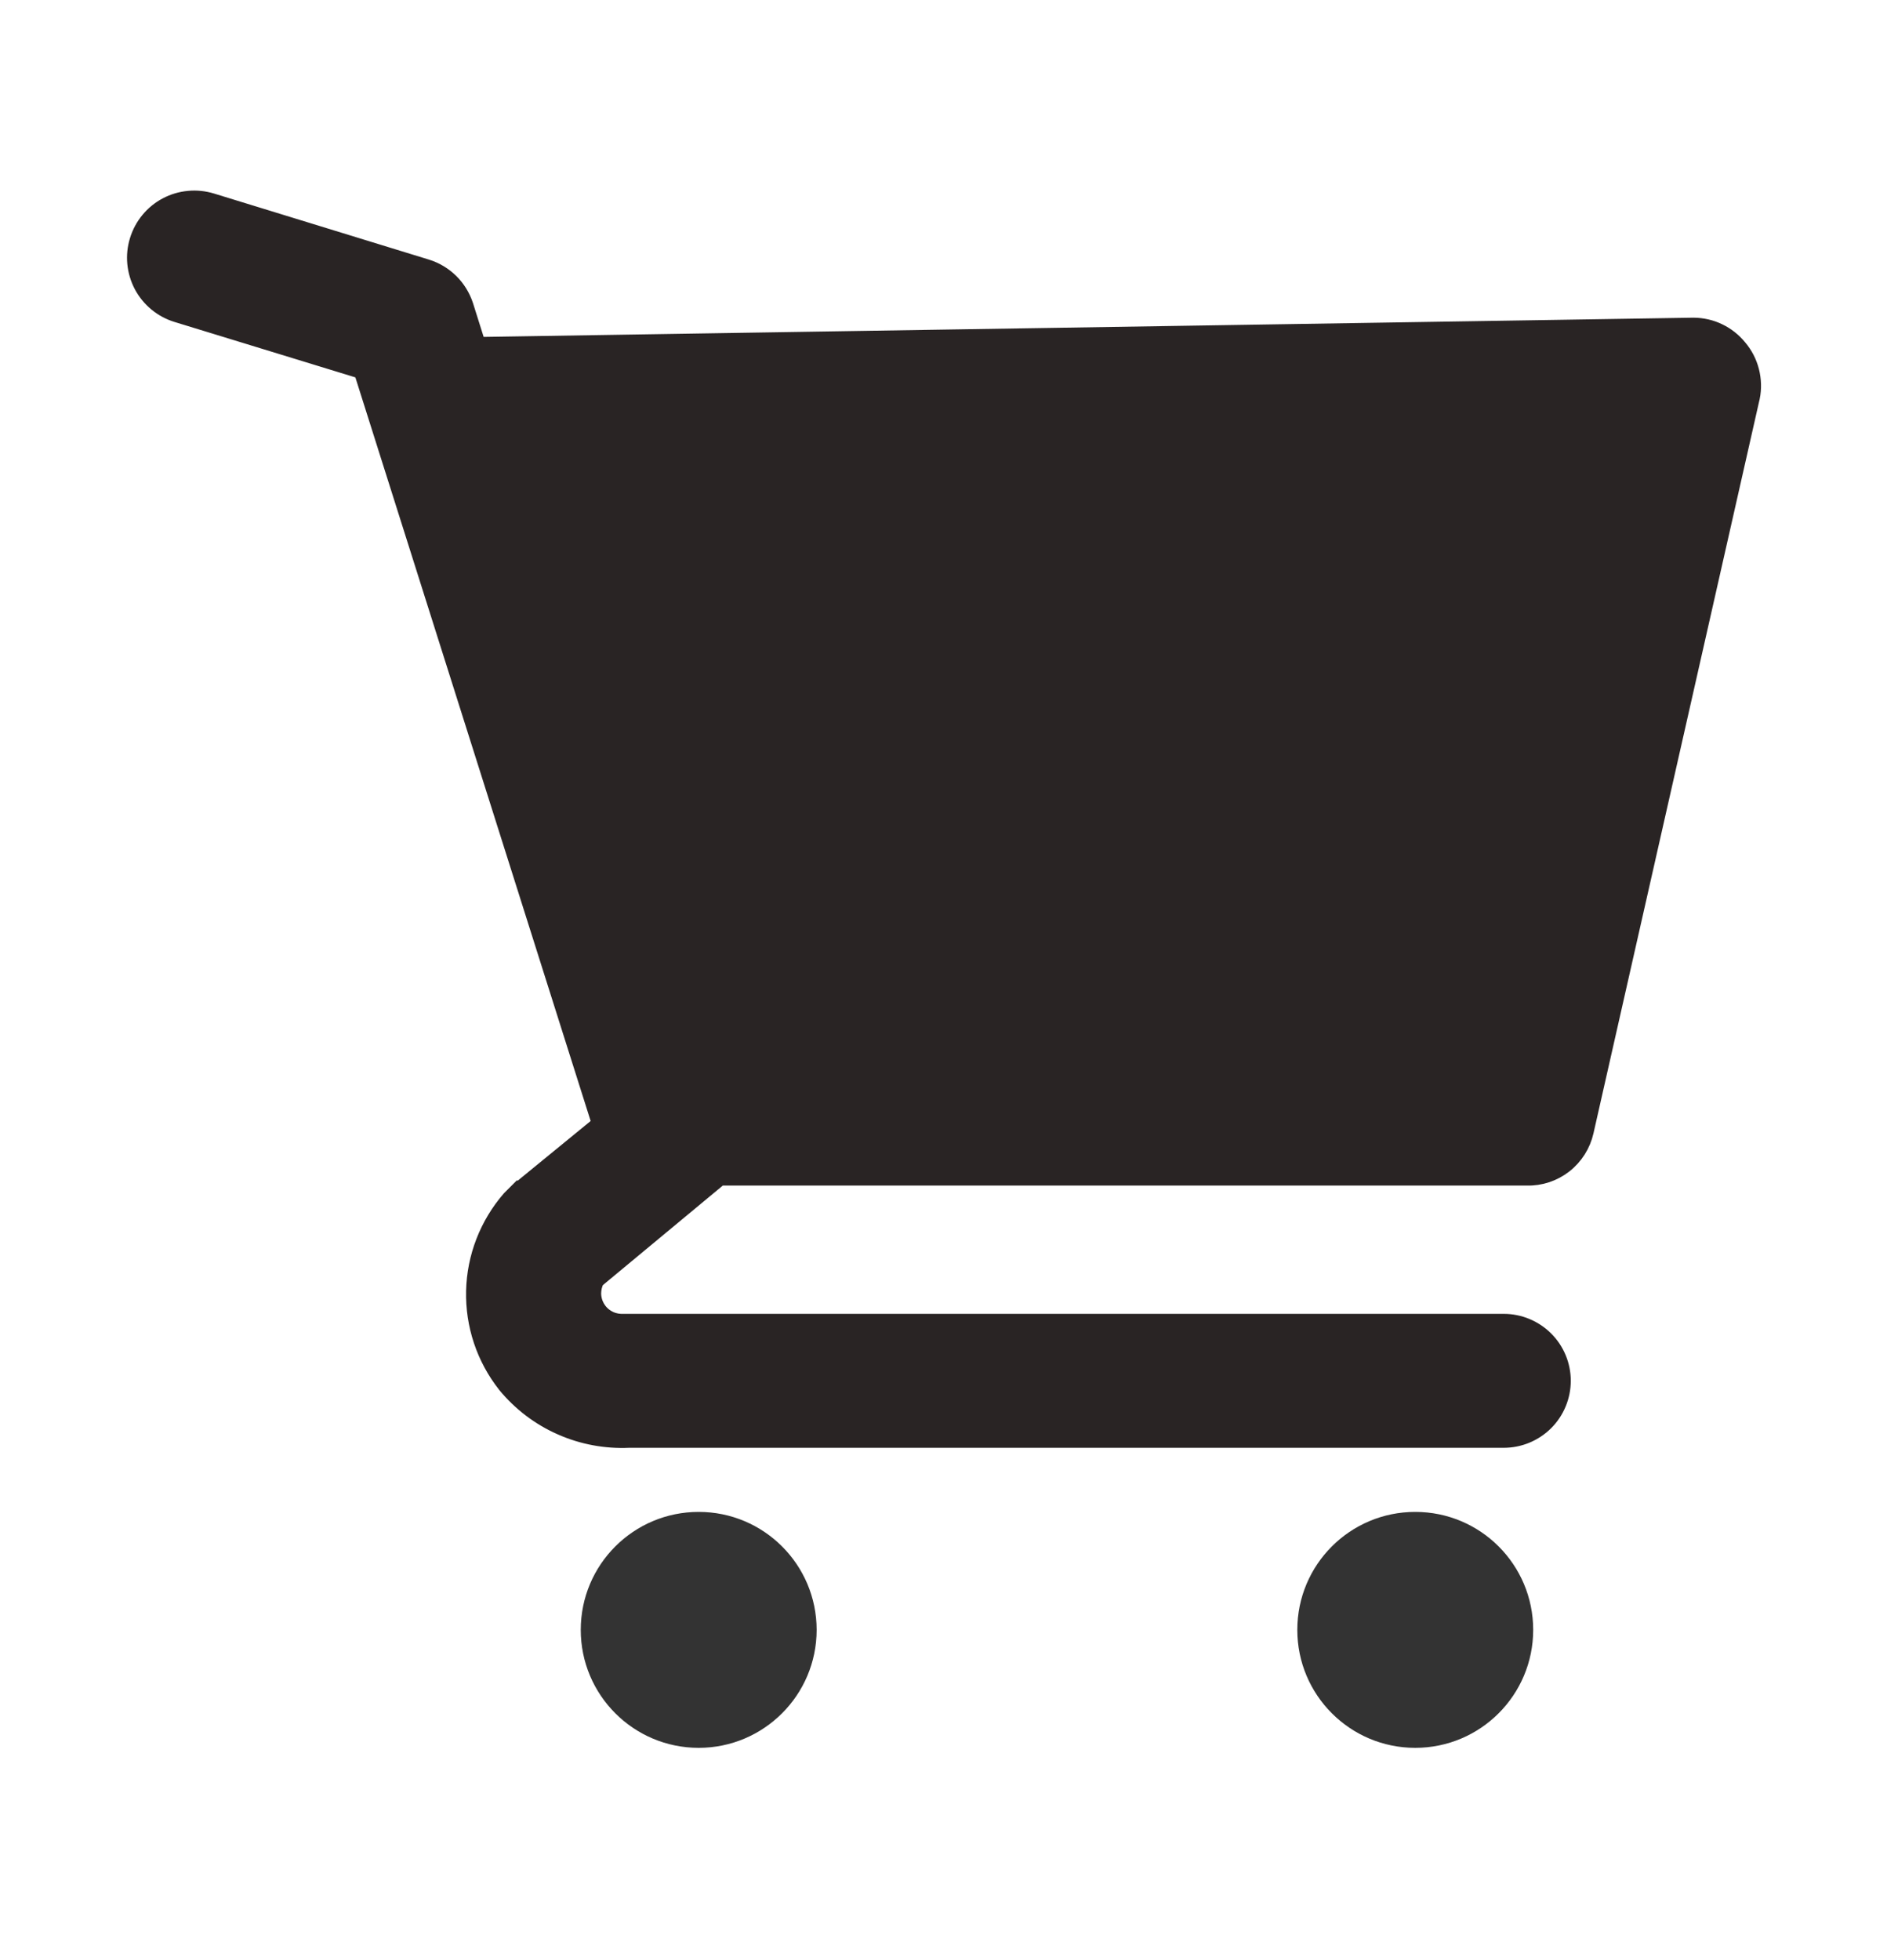 <svg width="26" height="27" viewBox="0 0 26 27" fill="none" xmlns="http://www.w3.org/2000/svg">
<path d="M9.627 24.076C10.524 24.076 11.252 23.348 11.252 22.451C11.252 21.553 10.524 20.826 9.627 20.826C8.729 20.826 8.002 21.553 8.002 22.451C8.002 23.348 8.729 24.076 9.627 24.076Z" fill="#333333"/>
<path d="M19.5 24.076C20.398 24.076 21.125 23.348 21.125 22.451C21.125 21.553 20.398 20.826 19.5 20.826C18.602 20.826 17.875 21.553 17.875 22.451C17.875 23.348 18.602 24.076 19.5 24.076Z" fill="#333333"/>
<path d="M2.433 4.339L4.976 5.118L8.254 15.476L7.123 16.401L7.122 16.4L7.115 16.407L7.021 16.501L7.021 16.501L7.016 16.506C6.708 16.862 6.533 17.313 6.522 17.783C6.511 18.253 6.664 18.713 6.956 19.082L6.956 19.082L6.957 19.084C7.164 19.335 7.426 19.535 7.724 19.666C8.021 19.798 8.345 19.858 8.669 19.843H20.72C20.938 19.843 21.147 19.756 21.302 19.602C21.456 19.448 21.543 19.238 21.543 19.02C21.543 18.802 21.456 18.593 21.302 18.439C21.147 18.285 20.938 18.198 20.72 18.198H8.553C8.487 18.195 8.423 18.176 8.368 18.142C8.311 18.108 8.265 18.06 8.232 18.002C8.2 17.944 8.183 17.88 8.183 17.814C8.184 17.753 8.198 17.694 8.225 17.64L9.923 16.231H21.037C21.227 16.236 21.412 16.174 21.561 16.058C21.711 15.941 21.816 15.775 21.858 15.59L24.147 5.479L24.147 5.479L24.148 5.477C24.173 5.354 24.169 5.228 24.138 5.107C24.107 4.986 24.049 4.874 23.968 4.779C23.891 4.685 23.795 4.609 23.686 4.557C23.577 4.504 23.457 4.477 23.335 4.476L23.333 4.476L6.591 4.742L6.422 4.206L6.422 4.206C6.381 4.08 6.31 3.965 6.216 3.872C6.121 3.779 6.006 3.71 5.879 3.671C5.879 3.671 5.879 3.671 5.879 3.671L2.918 2.761L2.918 2.761C2.814 2.73 2.705 2.718 2.598 2.729C2.49 2.739 2.385 2.77 2.289 2.821C2.096 2.923 1.951 3.099 1.887 3.308C1.822 3.517 1.844 3.743 1.946 3.937C2.049 4.13 2.224 4.275 2.433 4.339L2.433 4.339Z" fill="#292424" stroke="#292424" stroke-width="0.2"/>
</svg>
